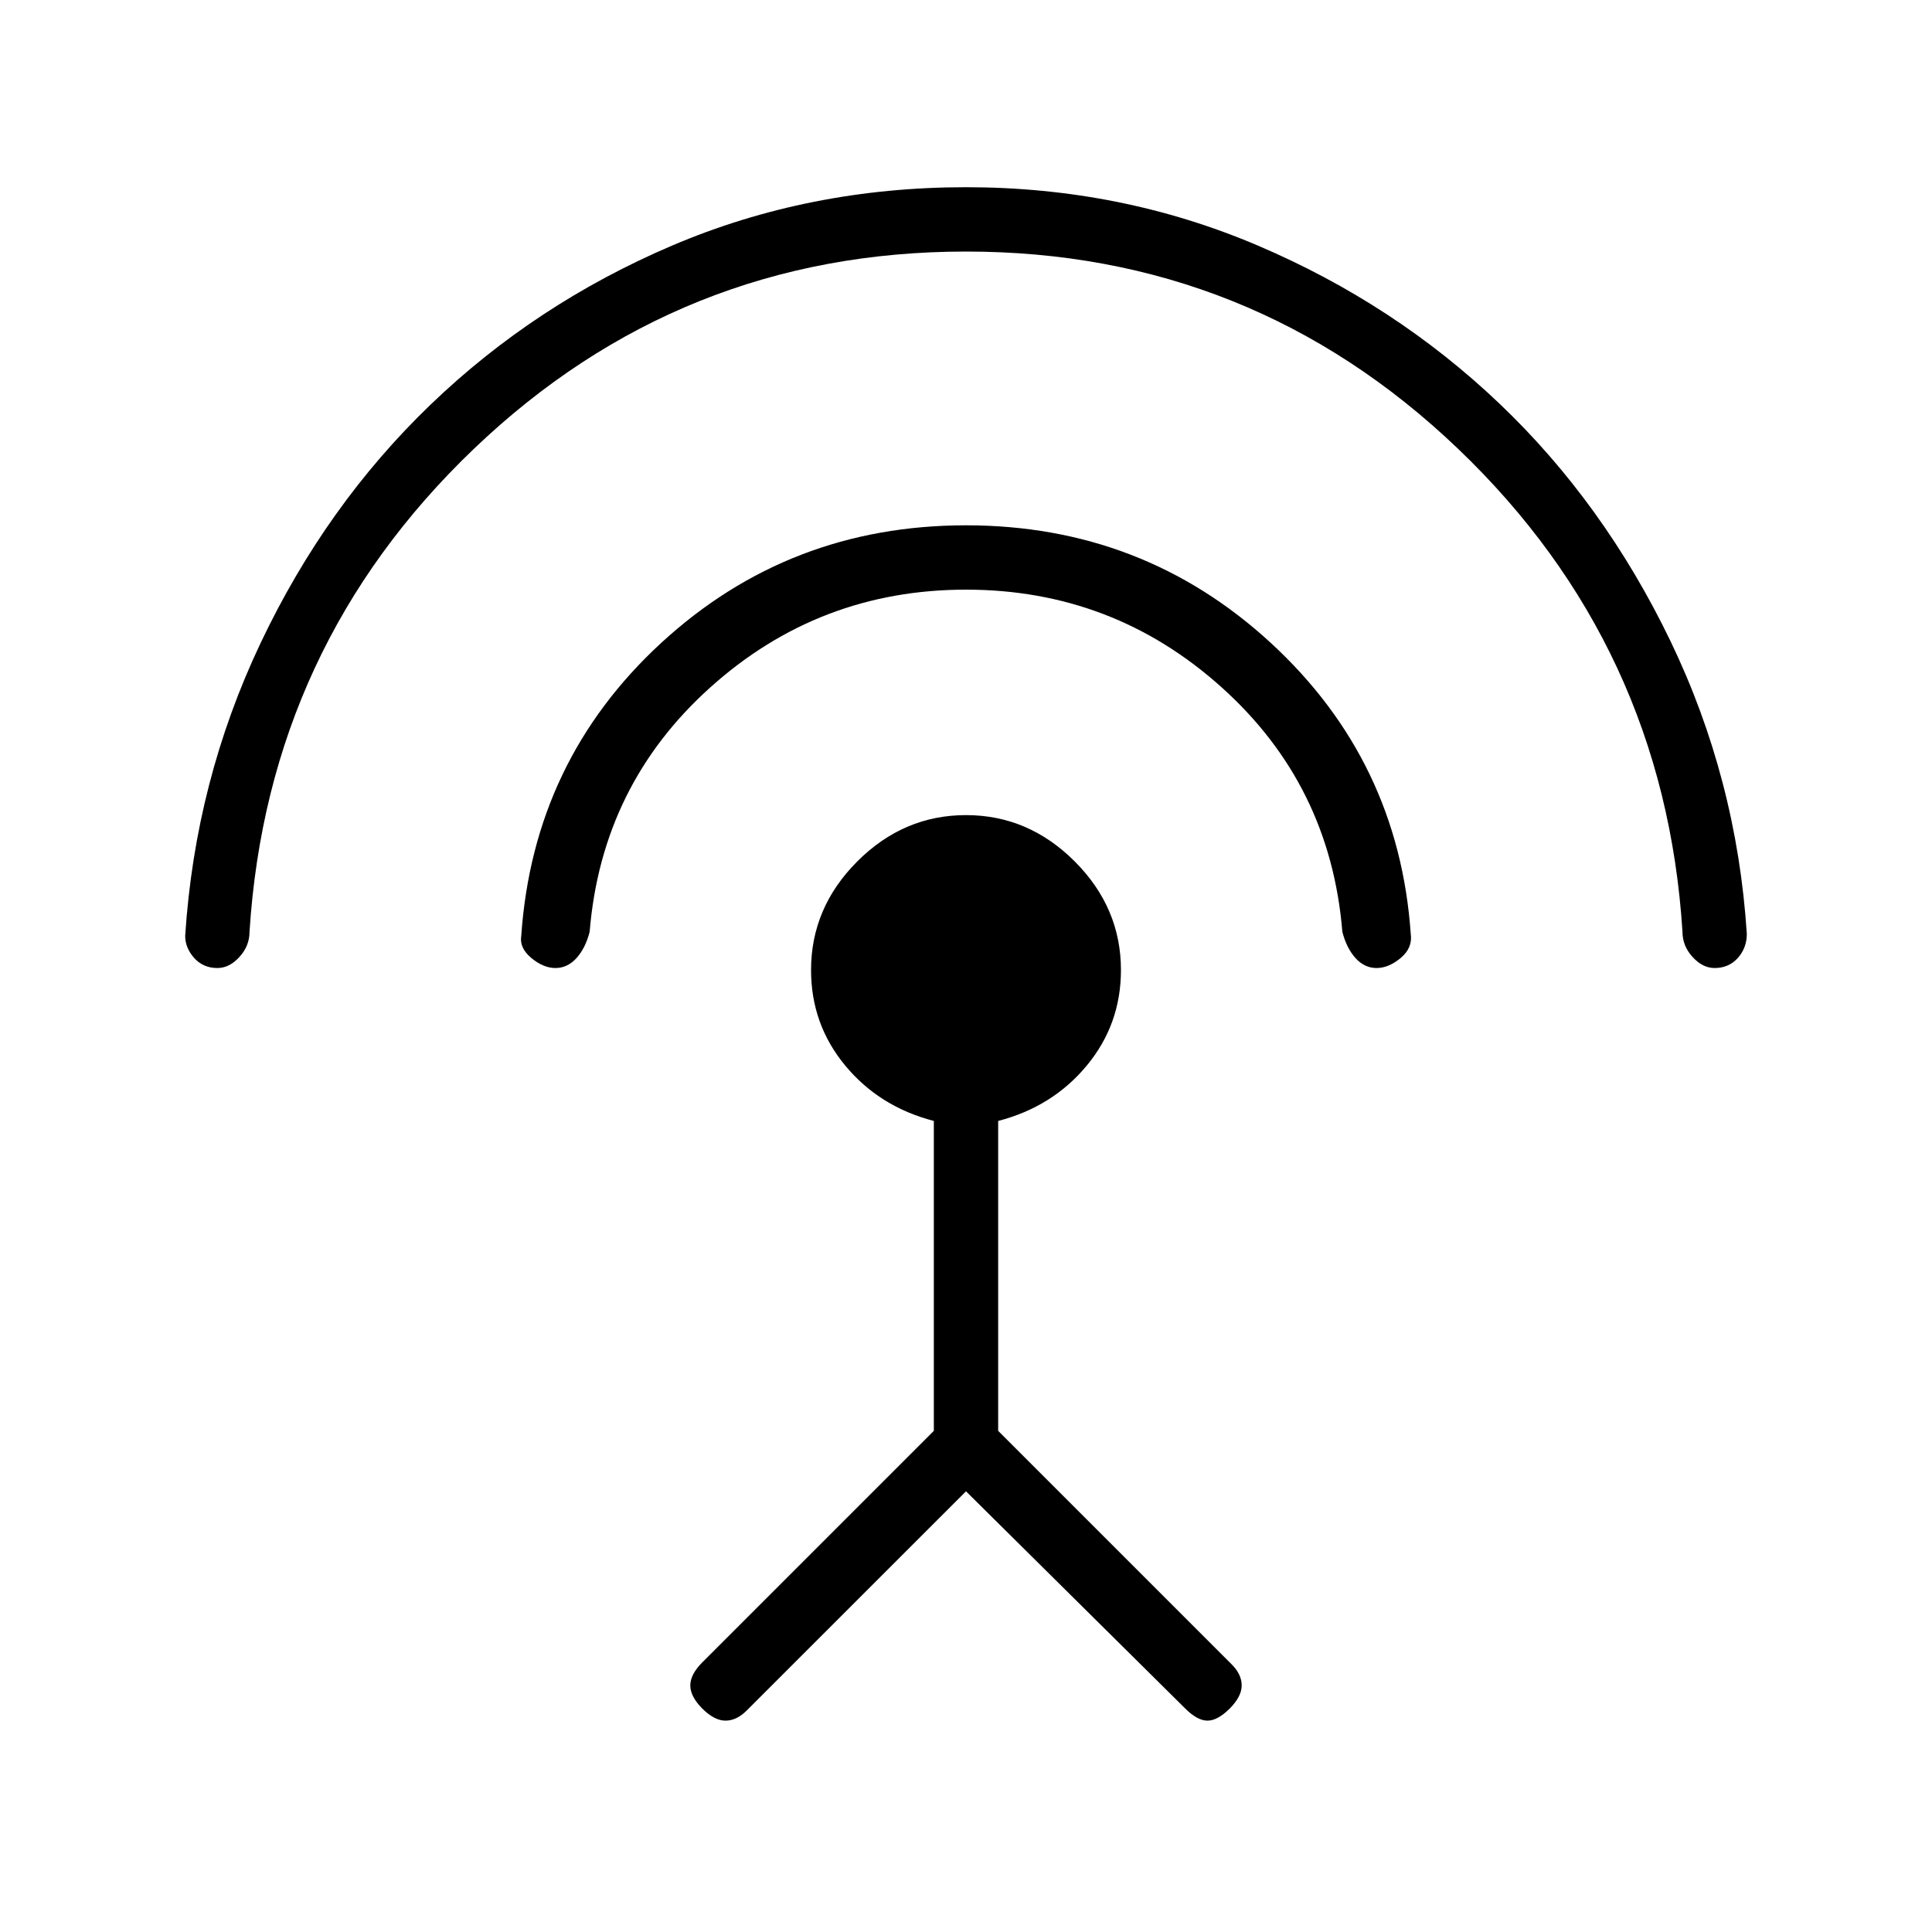 <svg xmlns="http://www.w3.org/2000/svg" height="20" width="20"><path d="m10 15.438-2.271 2.27q-.104.104-.219.104-.114 0-.239-.124-.125-.126-.125-.24 0-.115.125-.24l2.396-2.396v-3.208q-.563-.146-.917-.573-.354-.427-.354-.989 0-.646.479-1.125T10 8.438q.646 0 1.125.479t.479 1.125q0 .562-.354.989-.354.427-.917.573v3.208l2.417 2.417q.104.104.104.219 0 .114-.125.24-.125.124-.229.124-.104 0-.229-.124Zm0-9.334q-1.521 0-2.646 1.011-1.125 1.01-1.25 2.531-.042.166-.135.271-.094.104-.219.104t-.25-.104q-.125-.105-.104-.229.125-1.813 1.448-3.032Q8.167 5.438 10 5.438q1.833 0 3.156 1.218 1.323 1.219 1.448 3.011.021.145-.104.25-.125.104-.25.104t-.219-.104q-.093-.105-.135-.271-.125-1.521-1.25-2.531Q11.521 6.104 10 6.104Zm0-3.5q-2.958 0-5.094 2.042-2.135 2.042-2.323 5 0 .146-.104.26-.104.115-.229.115-.146 0-.24-.104-.093-.105-.093-.229.104-1.605.781-3.032t1.76-2.468q1.084-1.042 2.5-1.646Q8.375 1.938 10 1.938q1.604 0 3.021.604 1.417.604 2.5 1.635 1.083 1.031 1.771 2.458.687 1.427.791 3.032 0 .145-.093.25-.094.104-.24.104-.125 0-.229-.115-.104-.114-.104-.26-.188-2.958-2.323-5Q12.958 2.604 10 2.604Z"/></svg>